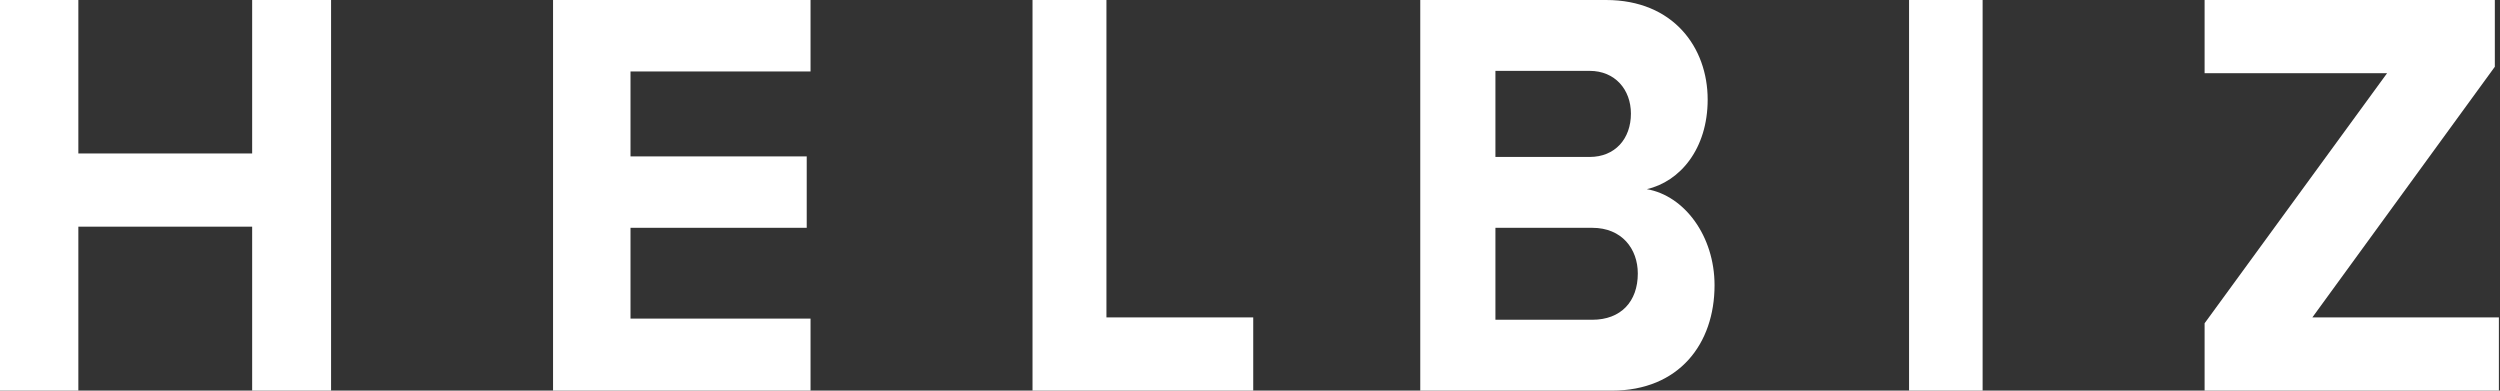 <?xml version="1.0" encoding="UTF-8"?>
<svg width="1536px" height="240px" viewBox="0 0 1536 240" version="1.1" xmlns="http://www.w3.org/2000/svg" xmlns:xlink="http://www.w3.org/1999/xlink">
    <rect x="0" y="0" width="1536" height="240" fill="#333333" stroke="none"/>
    <!-- Generator: Sketch 52.2 (67145) - http://www.bohemiancoding.com/sketch -->
    <title>Logo_white_highres</title>
    <desc>Created with Sketch.</desc>
    <g id="Logo_white_highres" stroke="none" stroke-width="1" fill="none" fill-rule="evenodd">
        <g id="Logo-blk-bckgrnd" fill="#FFFFFF">
            <g id="Logo">
                <polygon id="Fill-1" points="154.926 0 154.926 94.274 48.139 94.274 48.139 0 0 0 0 240 48.139 240 48.139 139.249 154.926 139.249 154.926 240 203.408 240 203.408 0"></polygon>
                <polygon id="Fill-2" points="339.791 0 339.791 240 497.997 240 497.997 195.744 387.385 195.744 387.385 139.973 495.651 139.973 495.651 96.073 387.385 96.073 387.385 43.9 497.997 43.9 497.997 0"></polygon>
                <polygon id="Fill-3" points="634.38 0 634.38 240 769.985 240 769.985 195.02 679.794 195.02 679.794 0"></polygon>
                <polygon id="Fill-6" points="1172.922 240 1218.123 240 1218.123 0 1172.922 0"></polygon>
                <path d="M978.299,196.46 C995.86,196.46 1006.266,185.306 1006.266,168.038 C1006.266,152.921 996.51,139.971 978.299,139.971 L918.79,139.971 L918.79,196.46 L978.299,196.46 Z M976.673,96.431 C992.282,96.431 1002.039,85.276 1002.039,69.803 C1002.039,55.054 992.282,43.54 976.673,43.54 L918.79,43.54 L918.79,96.431 L976.673,96.431 Z M872.61,0 L986.754,0 C1028.055,0 1049.19,29.142 1049.19,61.167 C1049.19,91.393 1032.279,111.544 1011.795,116.222 C1034.884,120.18 1053.417,145.008 1053.417,175.23 C1053.417,211.213 1031.629,240 990.331,240 L872.61,240 L872.61,0 Z" id="Fill-4"></path>
                <polygon id="Fill-8" points="1354.507 198.619 1466.622 44.975 1354.507 44.975 1354.507 0 1532.822 0 1532.822 41.021 1420.706 195.021 1535.313 195.021 1535.313 240 1354.507 240"></polygon>
            </g>
        </g>
    </g>
</svg>